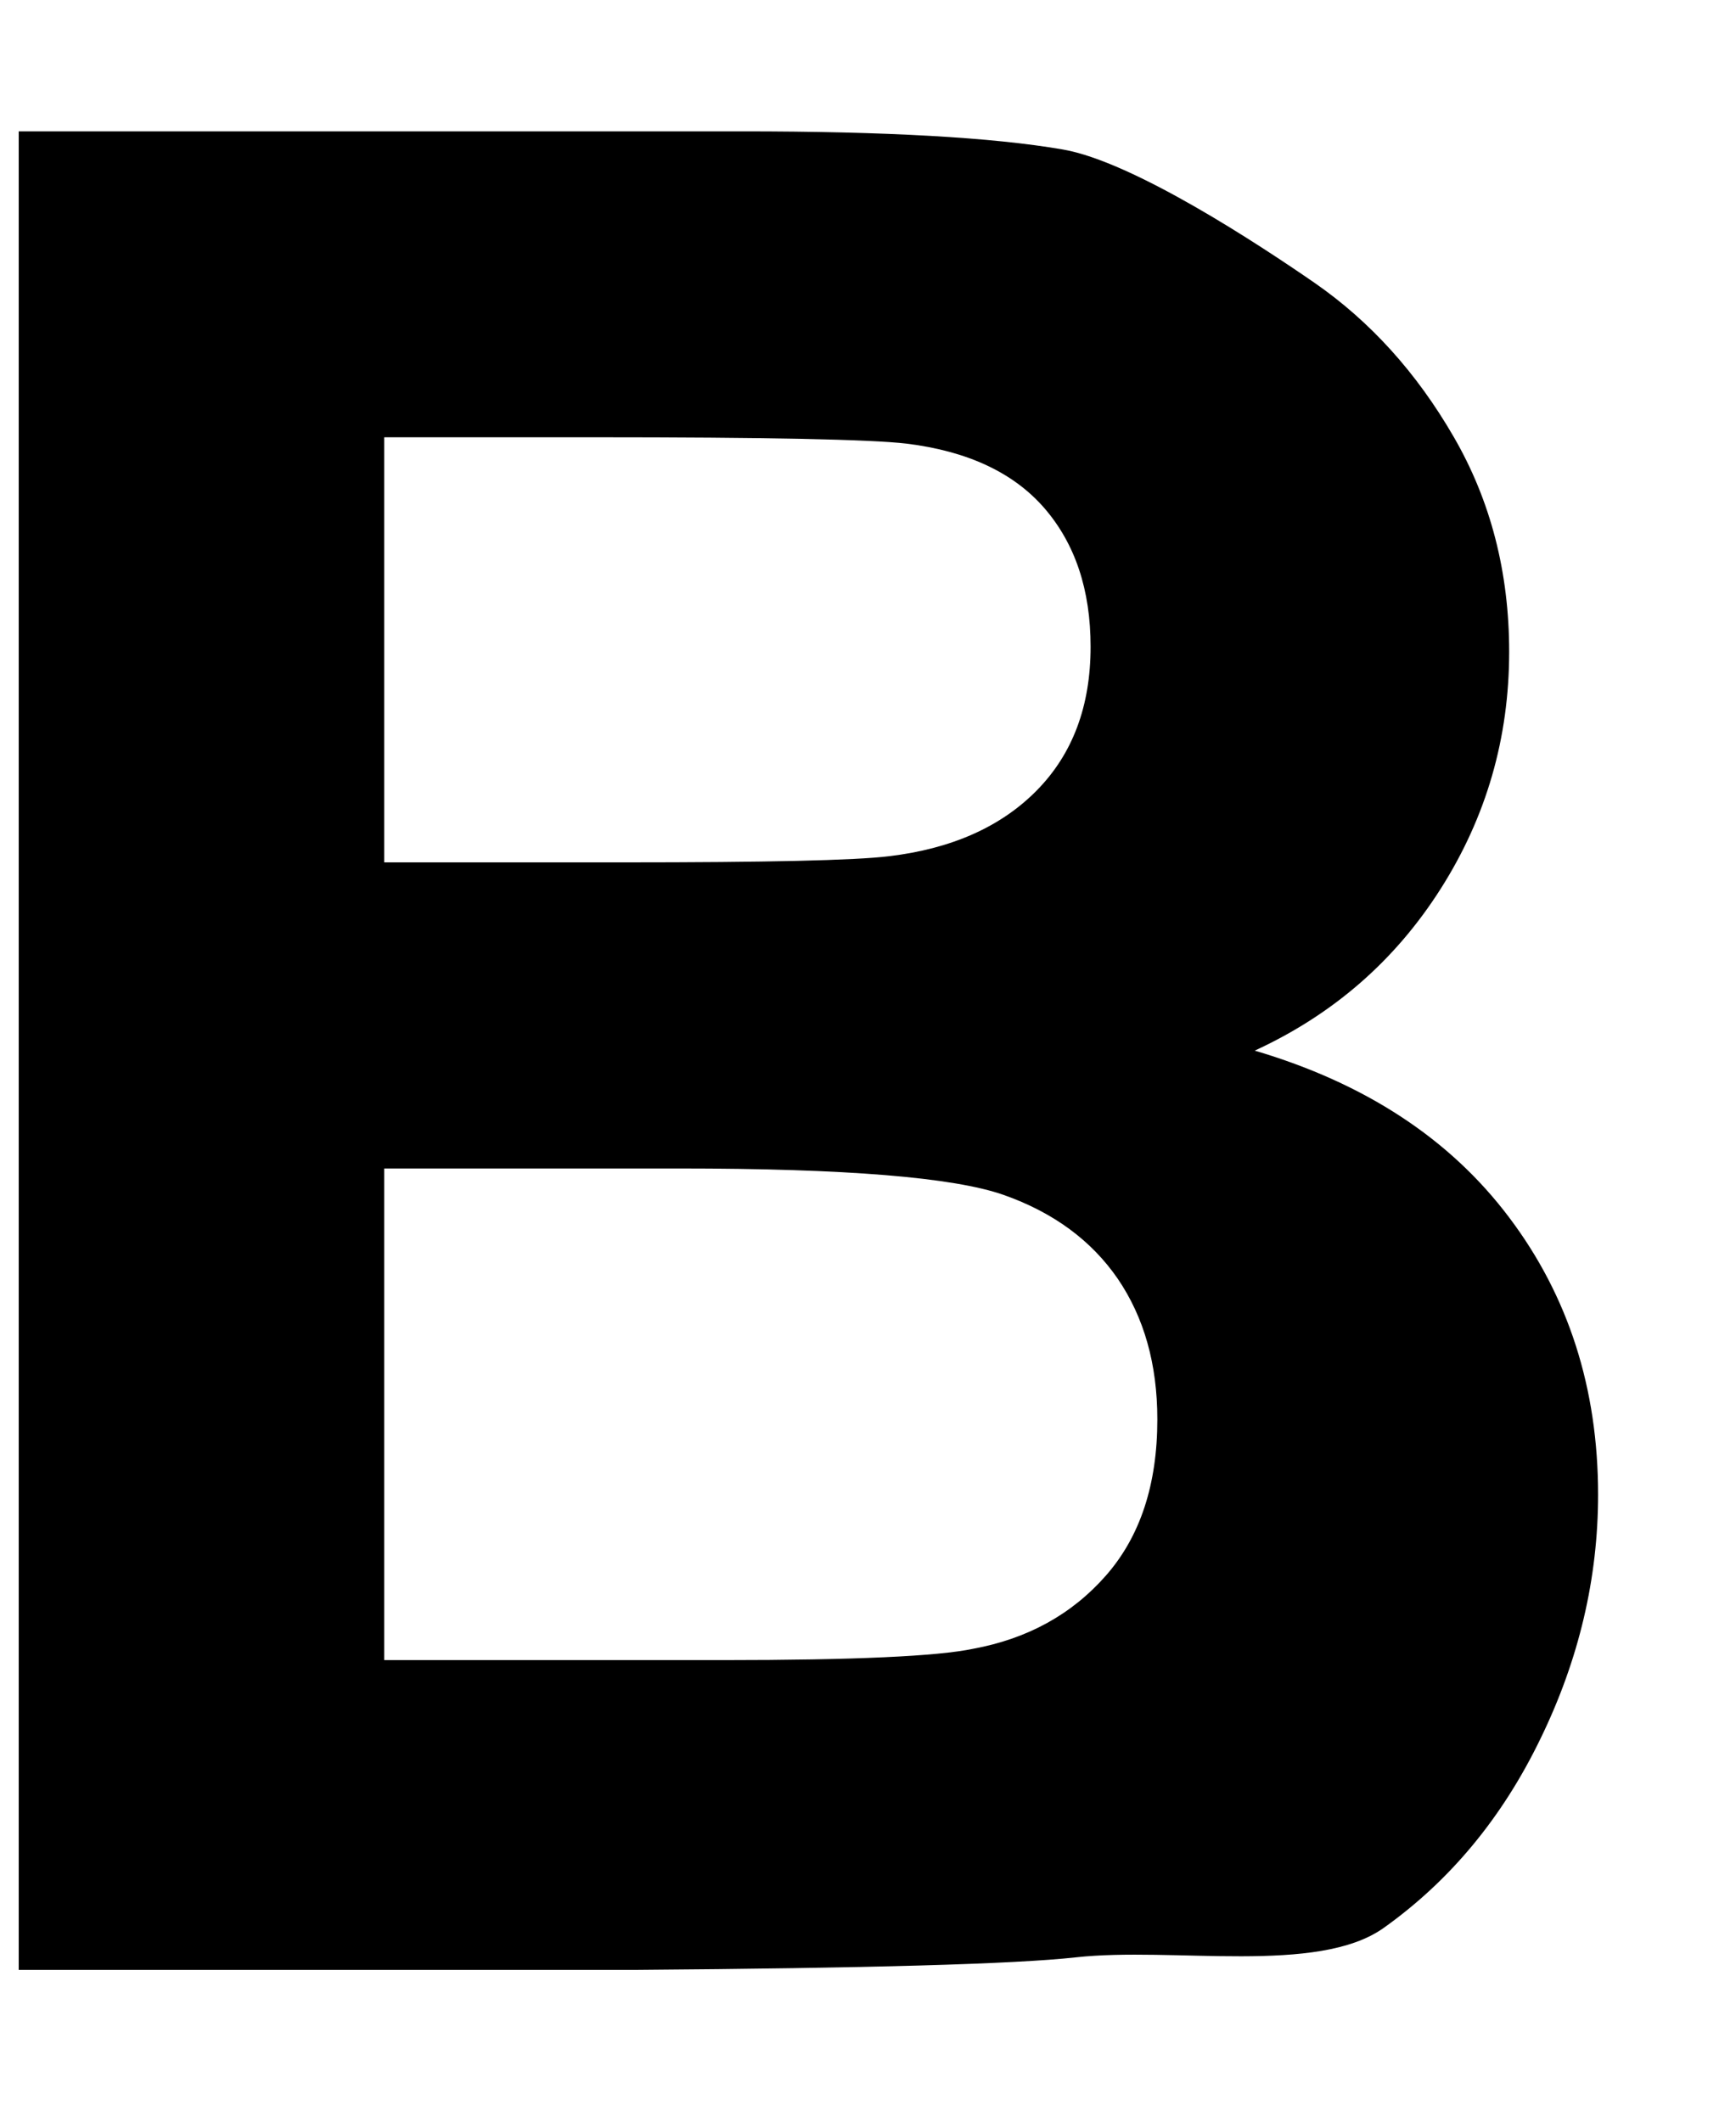 <?xml version="1.0" encoding="UTF-8" standalone="no"?>
<svg width="9px" height="11px" viewBox="0 0 9 11" version="1.1" xmlns="http://www.w3.org/2000/svg" xmlns:xlink="http://www.w3.org/1999/xlink" xmlns:sketch="http://www.bohemiancoding.com/sketch/ns">
    <!-- Generator: Sketch 3.3.3 (12081) - http://www.bohemiancoding.com/sketch -->
    <title>B</title>
    <desc>Created with Sketch.</desc>
    <defs></defs>
    <g id="New-Card" stroke="none" stroke-width="1" fill-rule="evenodd" sketch:type="MSPage">
        <g id="Card-View-Copy" sketch:type="MSArtboardGroup" transform="translate(-422, -347)">
            <g id="FormattingBar" sketch:type="MSLayerGroup" transform="translate(403, 332)">
                <g id="TextButtons" transform="translate(0.303, 0.685)" sketch:type="MSShapeGroup">
                    <g id="Bold" transform="translate(17.834, 14.843)">
                        <path d="M0.96,0.153 L4.712,0.153 C5.454,0.153 6.008,0.184 6.373,0.247 C6.738,0.31 7.391,0.74 7.679,0.939 C7.967,1.139 8.207,1.404 8.399,1.736 C8.591,2.067 8.687,2.439 8.687,2.851 C8.687,3.298 8.569,3.707 8.332,4.08 C8.095,4.453 7.774,4.732 7.368,4.919 C7.94,5.088 8.38,5.376 8.687,5.784 C8.994,6.191 9.148,6.67 9.148,7.221 C9.148,7.654 9.049,8.076 8.85,8.485 C8.652,8.895 8.381,9.222 8.037,9.467 C7.694,9.712 6.944,9.564 6.44,9.62 C6.124,9.655 5.363,9.676 4.155,9.685 L0.96,9.685 L0.96,0.153 Z M2.855,1.739 L2.855,3.943 L4.097,3.943 C4.835,3.943 5.294,3.933 5.473,3.911 C5.798,3.872 6.053,3.758 6.238,3.57 C6.424,3.381 6.517,3.133 6.517,2.825 C6.517,2.53 6.437,2.291 6.277,2.106 C6.117,1.922 5.879,1.811 5.563,1.772 C5.375,1.75 4.835,1.739 3.943,1.739 L2.855,1.739 Z M2.855,5.53 L2.855,8.079 L4.609,8.079 C5.292,8.079 5.725,8.059 5.909,8.02 C6.19,7.968 6.42,7.842 6.597,7.64 C6.774,7.438 6.863,7.169 6.863,6.831 C6.863,6.544 6.794,6.302 6.658,6.102 C6.521,5.903 6.324,5.758 6.066,5.667 C5.807,5.576 5.247,5.53 4.385,5.53 L2.855,5.53 Z" id="B"></path>
                    </g>
                </g>
            </g>
        </g>
    </g>
</svg>